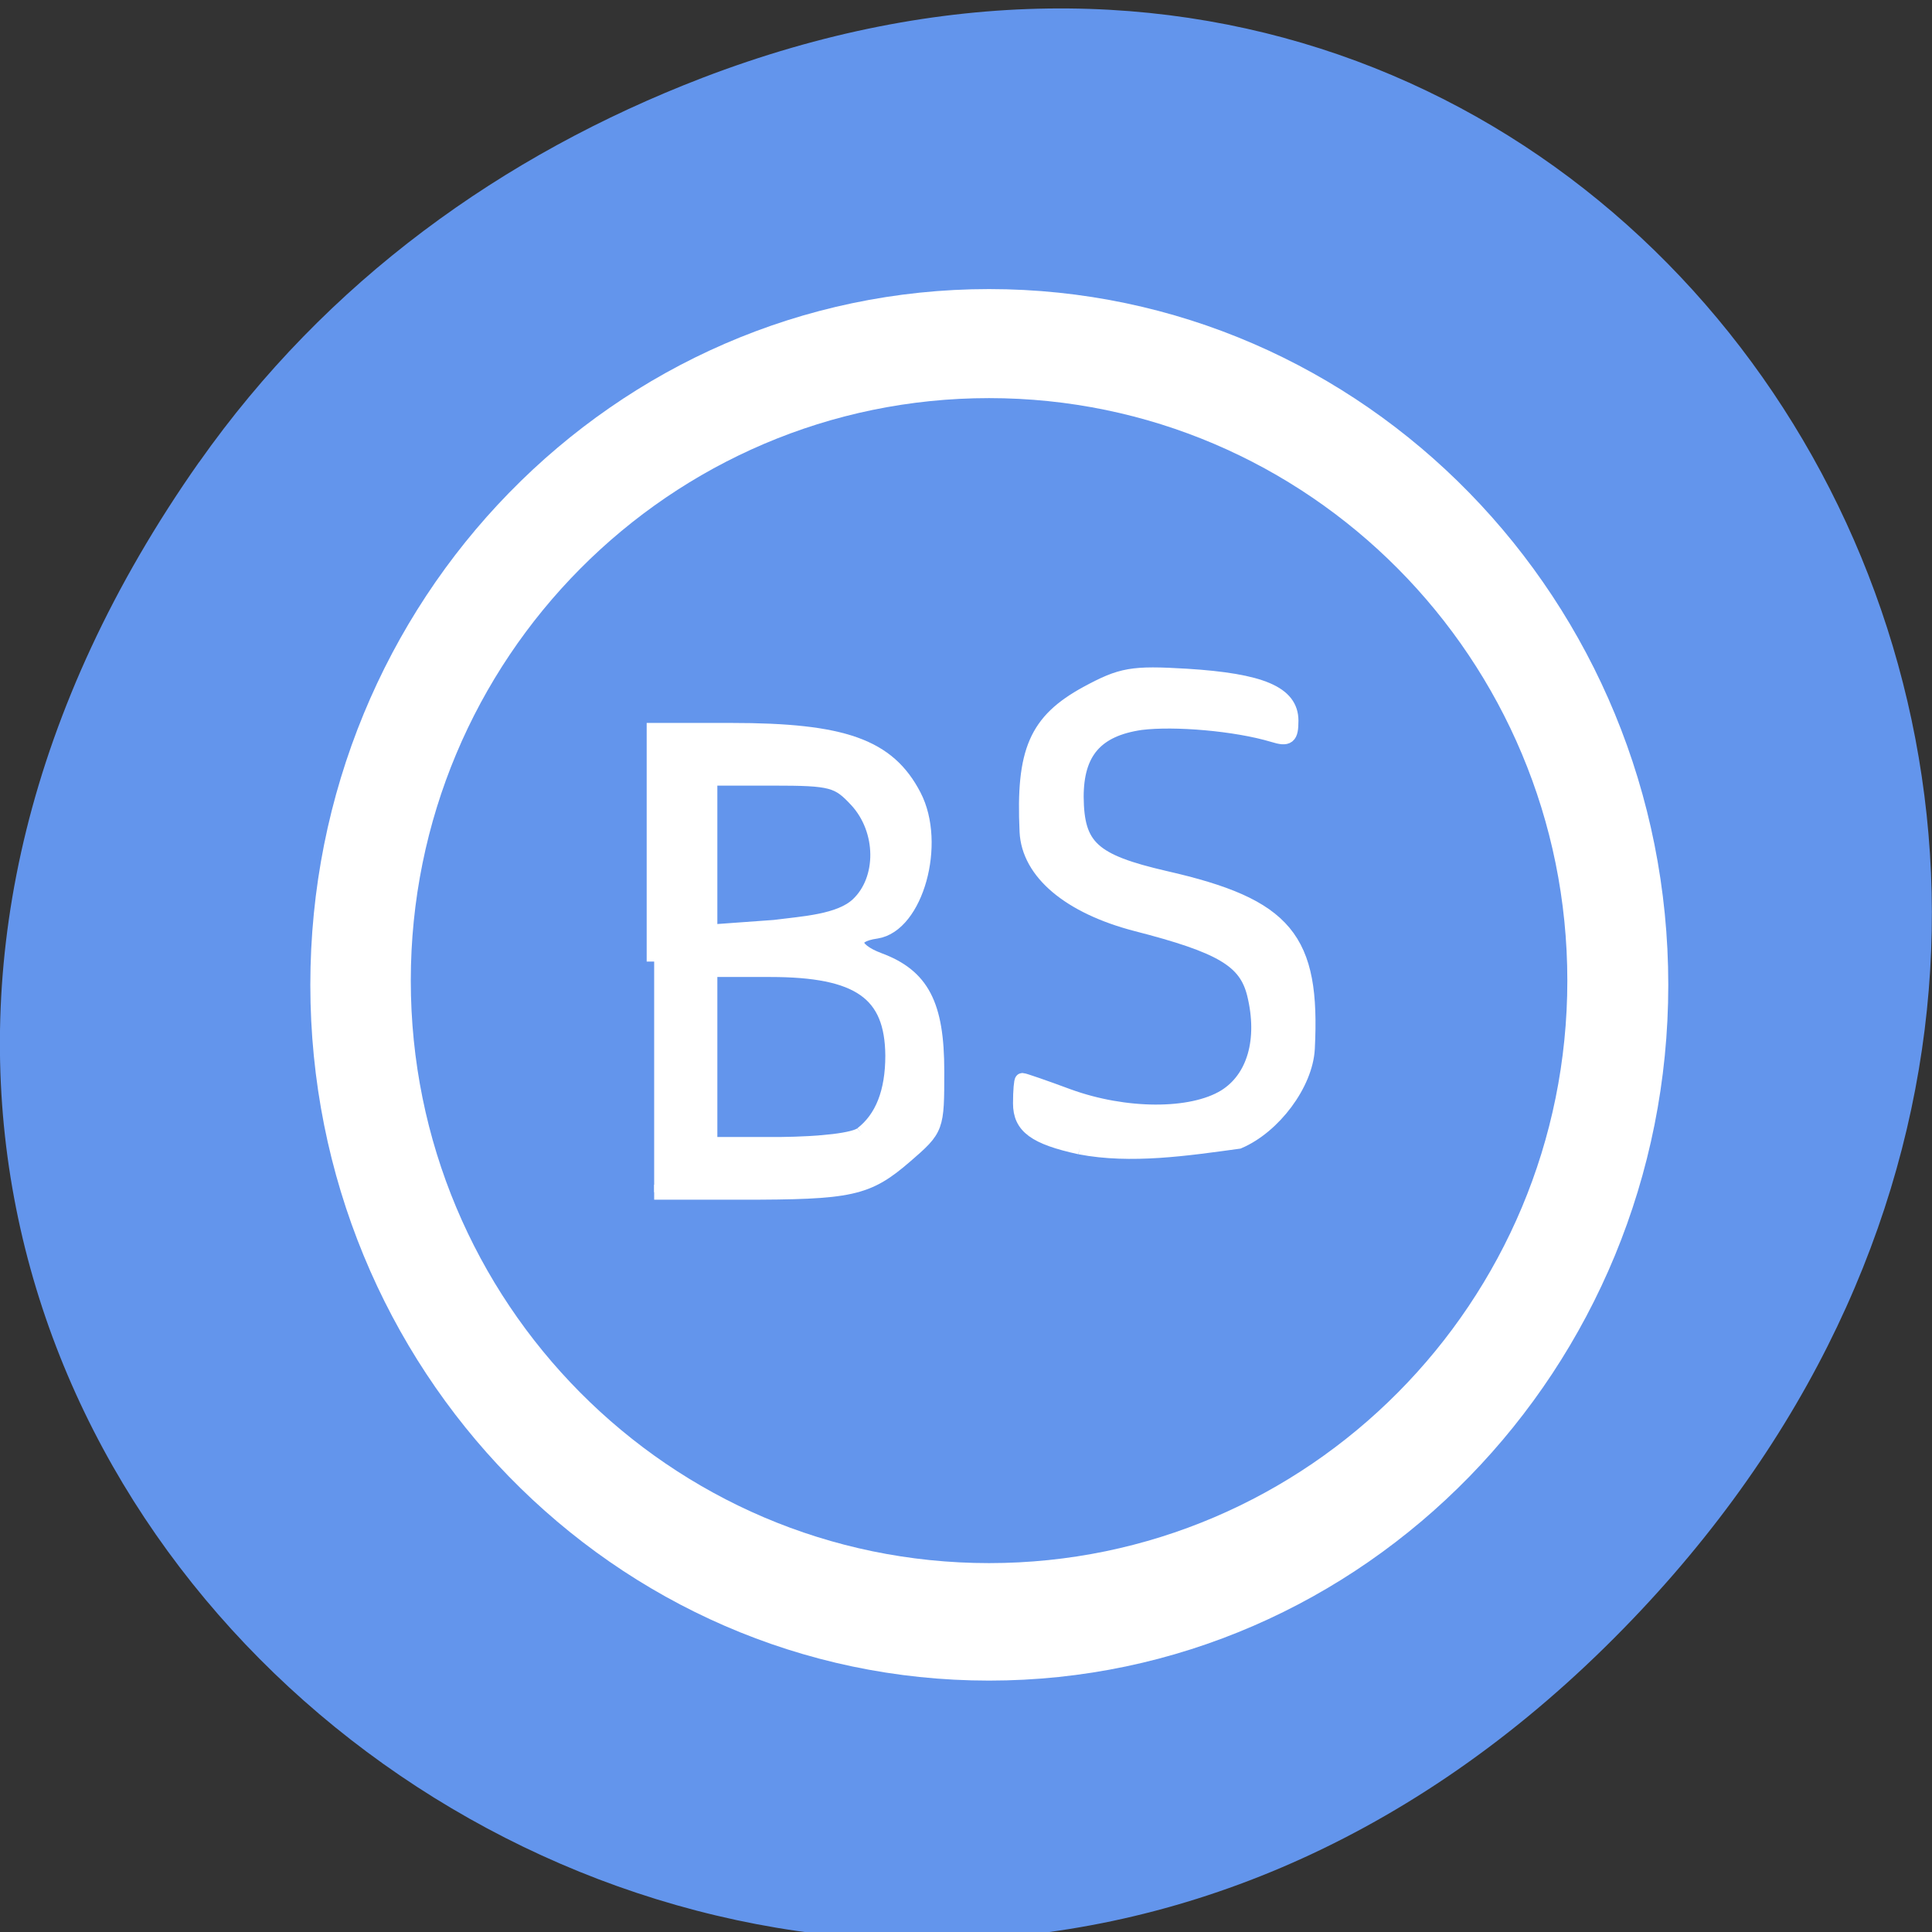 <svg xmlns="http://www.w3.org/2000/svg" viewBox="0 0 16 16"><rect x="0" y="0" width="16" height="16" fill="#333333" stroke="none"/><path d="m 1.648 3.828 c -5.754 8.184 4.871 16.477 11.648 9.809 c 6.387 -6.281 0.465 -16.04 -7.48 -12.992 c -1.656 0.637 -3.113 1.684 -4.168 3.184" fill="#6395ec"/><path d="m 13.816 8.156 c 0 3.18 -2.52 5.762 -5.625 5.762 c -3.105 0 -5.621 -2.582 -5.621 -5.762 c 0 -3.184 2.516 -5.762 5.621 -5.762 c 3.105 0 5.625 2.578 5.625 5.762" fill="#fff"/><path d="m 12.98 8.121 c 0 2.664 -2.145 4.824 -4.789 4.824 c -2.645 0 -4.789 -2.16 -4.789 -4.824 c 0 -2.664 2.145 -4.824 4.789 -4.824 c 2.645 0 4.789 2.16 4.789 4.824" fill="#6395ec"/><g fill="#fff" stroke="#fff" stroke-width="2"><path d="m 87.38 128.44 v -30.875 h 10.25 c 15.06 0 21 2.125 24.438 8.75 c 3.313 6.375 0.25 17.25 -5 18.06 c -3.688 0.5 -3.5 2.438 0.313 3.875 c 5.75 2.125 7.75 5.938 7.75 14.813 c 0 7.625 0 7.688 -4.188 11.313 c -5.125 4.438 -7.25 4.875 -22 4.875 h -11.563 m 27.75 -7.75 c 2.75 -2.125 4.125 -5.625 4.125 -10.5 c -0.063 -8.375 -4.5 -11.5 -16.375 -11.5 h -8.06 c 0 7.813 0 15.563 0 23.375 h 9.313 c 5.625 -0.063 10 -0.563 11 -1.375 m -0.563 -30.625 c 3.625 -3.375 3.563 -10 -0.125 -14 c -2.5 -2.688 -3.313 -2.938 -11.188 -2.938 h -8.438 c 0 6.875 0 13.688 0 20.563 l 8.625 -0.625 c 3.875 -0.5 8.688 -0.75 11.125 -3" transform="scale(0.062)"/><path d="m 144.25 955.99 c -6 -1.313 -7.938 -2.75 -7.938 -5.813 c 0 -1.688 0.125 -3.063 0.25 -3.063 c 0.188 0 2.938 0.938 6.125 2.125 c 7.563 2.75 16.438 2.813 20.938 0.063 c 3.938 -2.438 5.438 -7.625 3.938 -13.75 c -1.125 -4.5 -4.375 -6.438 -15.813 -9.375 c -8.875 -2.313 -14.313 -6.875 -14.563 -12.313 c -0.5 -10.75 1.25 -14.75 8 -18.438 c 4.625 -2.5 6 -2.75 13.313 -2.313 c 10 0.625 13.938 2.313 13.938 5.938 c 0 2.188 -0.375 2.5 -2.375 1.875 c -5 -1.5 -13.188 -2.188 -17.688 -1.625 c -6 0.875 -8.625 3.938 -8.625 9.938 c 0.063 6.688 2.125 8.625 11.875 10.875 c 16.188 3.688 19.75 8.06 19 22.75 c -0.25 4.688 -4.5 10.375 -9.188 12.375 c -6.875 0.938 -14.375 2.063 -21.19 0.75" transform="matrix(0.062 0 0 0.062 0 -49.773)"/></g></svg>